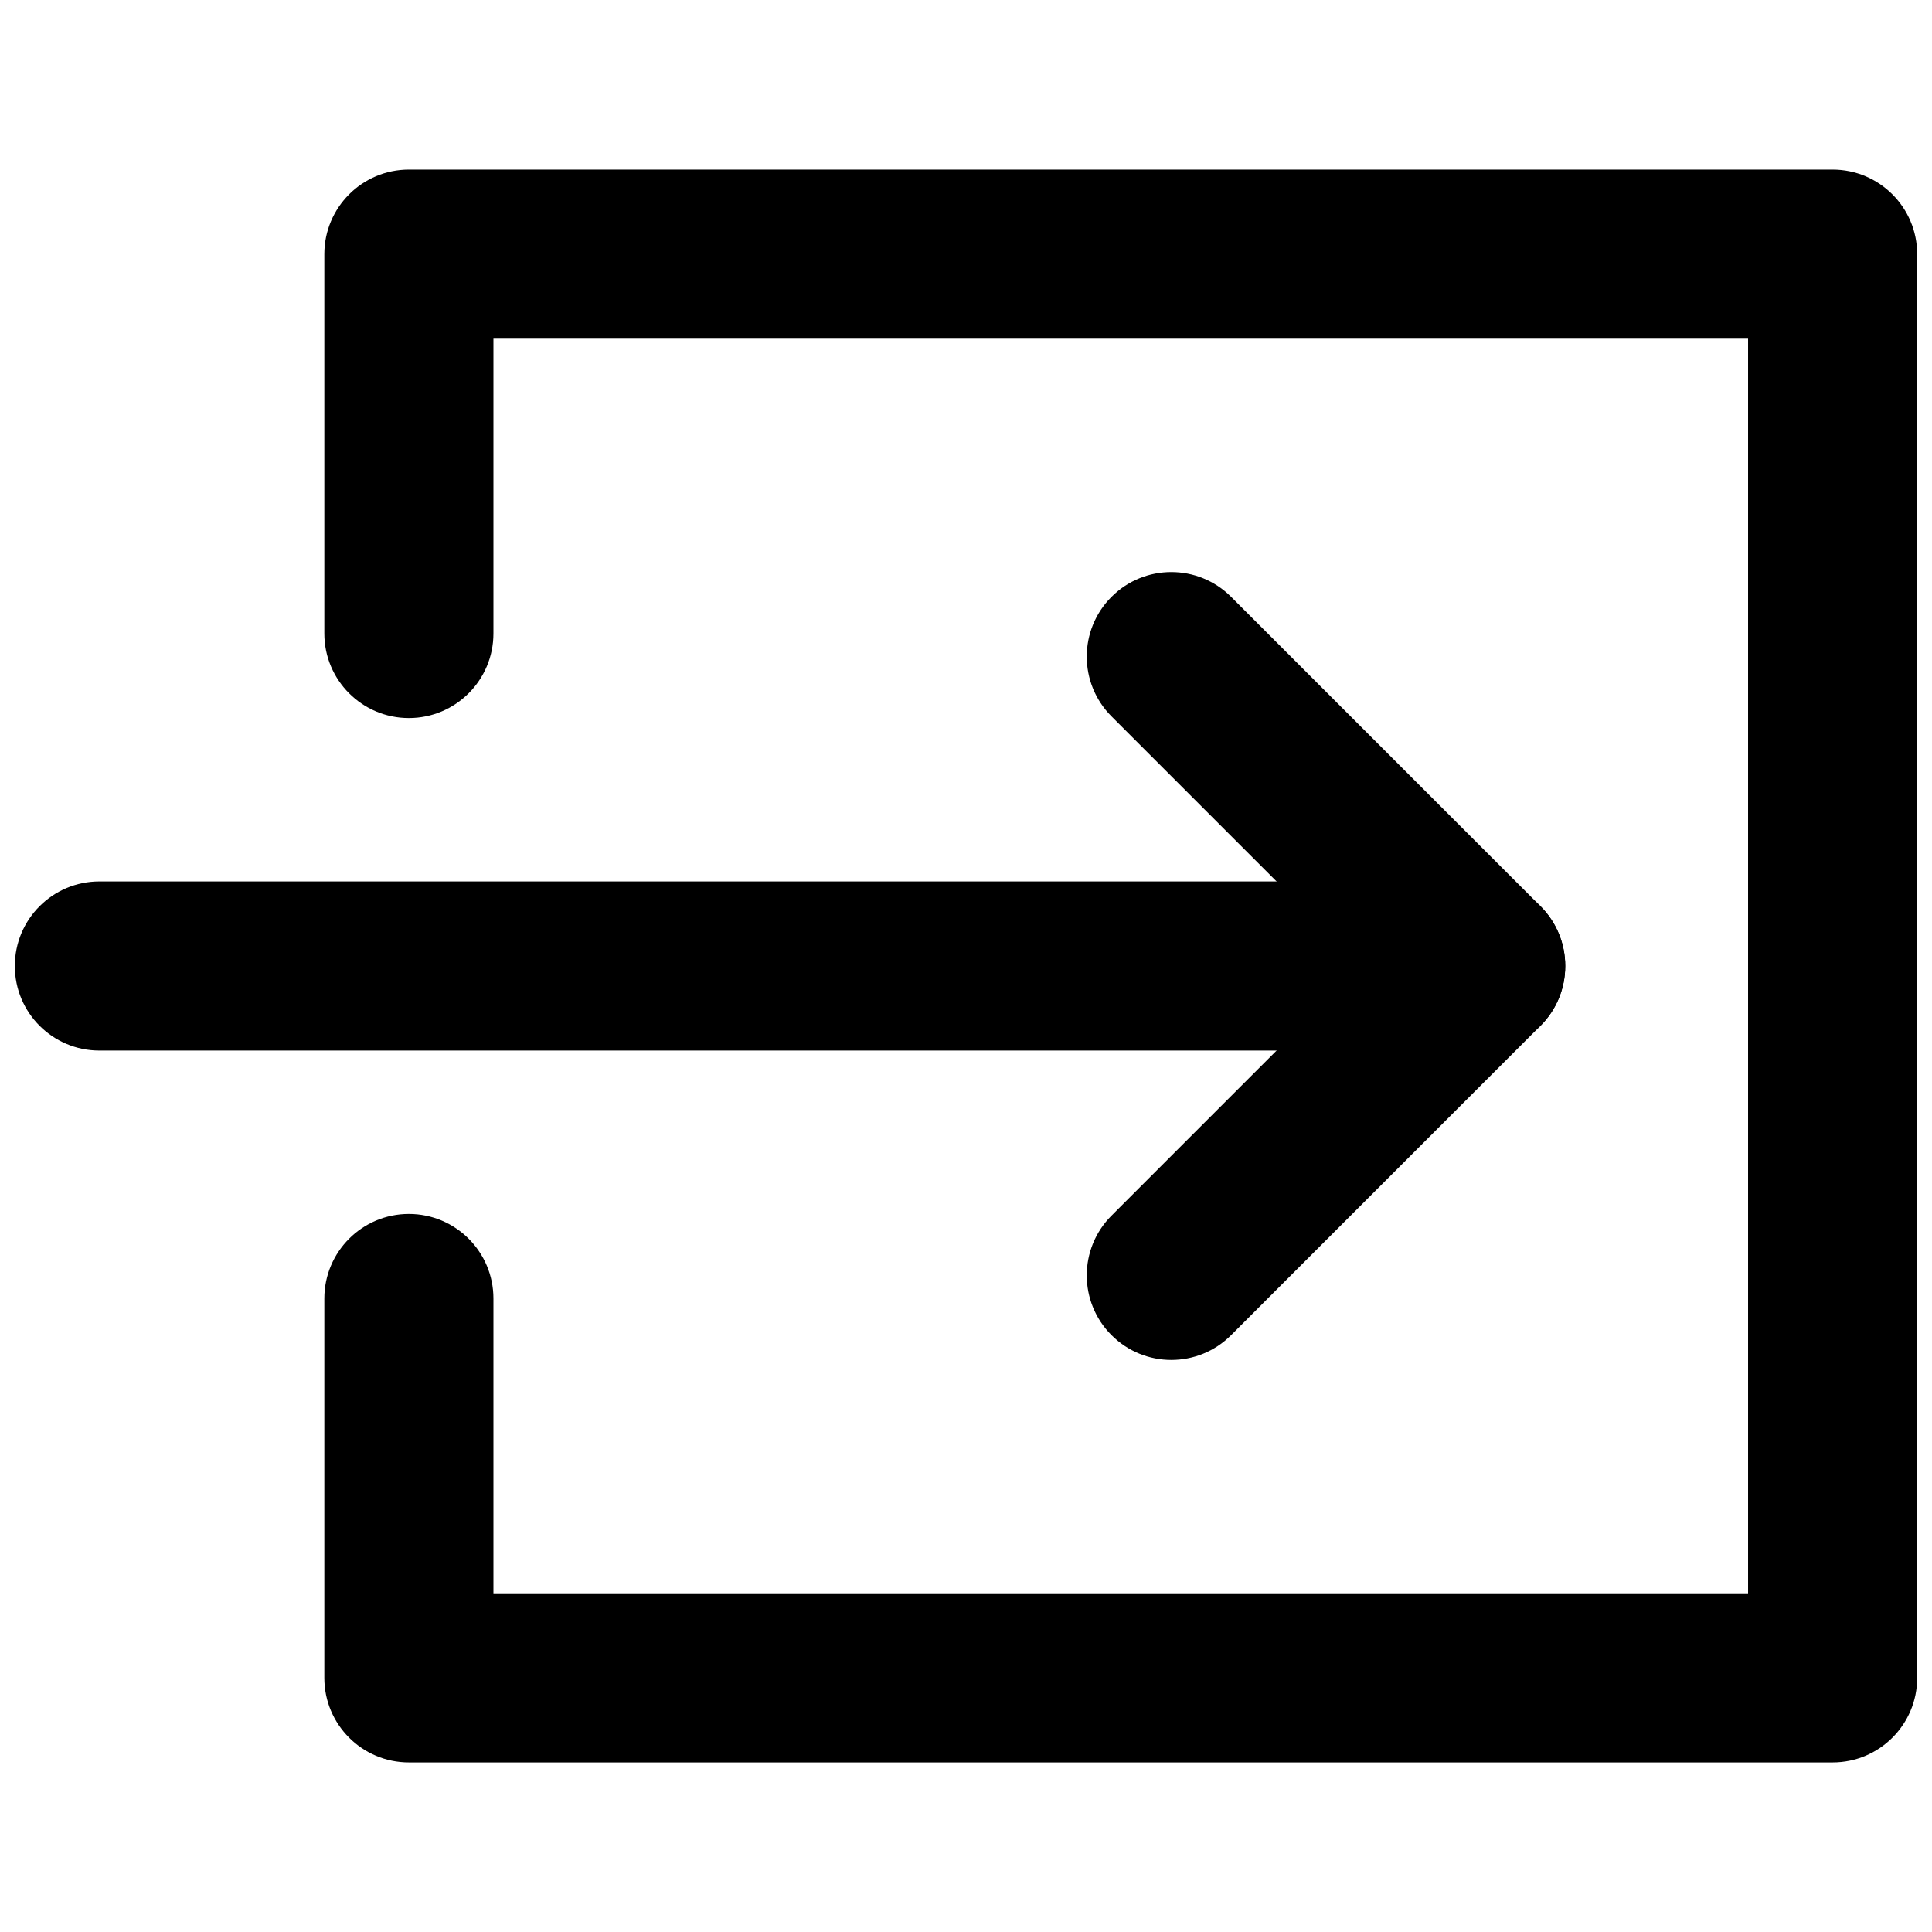 <svg xmlns="http://www.w3.org/2000/svg" xmlns:xlink="http://www.w3.org/1999/xlink" version="1.1" width="70" height="70" viewBox="0 0 256 256" xml:space="preserve">
<desc>Created with Fabric.js 1.7.22</desc>
<defs>
</defs>
<g transform="translate(128 128) scale(0.72 0.72)" style="">
	<g style="stroke: none; stroke-width: 0; stroke-dasharray: none; stroke-linecap: butt; stroke-linejoin: miter; stroke-miterlimit: 10; fill: none; fill-rule: nonzero; opacity: 1;" transform="translate(-175.05 -175.05) scale(3.89 3.89)" >
	<path d="M 69.35 49 H 4 c -2.209 0 -4 -1.791 -4 -4 s 1.791 -4 4 -4 h 65.35 c 2.209 0 4 1.791 4 4 S 71.559 49 69.35 49 z" style="stroke: none; stroke-width: 1; stroke-dasharray: none; stroke-linecap: butt; stroke-linejoin: miter; stroke-miterlimit: 10; fill: rgb(0,0,0); fill-rule: nonzero; opacity: 1;" transform=" matrix(1 0 0 1 0 0) " stroke-linecap="round" />
	<path d="M 54.713 63.638 c -1.023 0 -2.047 -0.391 -2.828 -1.172 c -1.563 -1.562 -1.563 -4.095 0 -5.656 L 63.693 45 L 51.885 33.191 c -1.563 -1.563 -1.563 -4.095 0 -5.657 c 1.561 -1.562 4.094 -1.562 5.656 0 l 14.637 14.637 c 1.563 1.563 1.563 4.095 0 5.657 L 57.541 62.466 C 56.761 63.247 55.736 63.638 54.713 63.638 z" style="stroke: none; stroke-width: 1; stroke-dasharray: none; stroke-linecap: butt; stroke-linejoin: miter; stroke-miterlimit: 10; fill: rgb(0,0,0); fill-rule: nonzero; opacity: 1;" transform=" matrix(1 0 0 1 0 0) " stroke-linecap="round" />
	<path d="M 86 82.679 H 18.643 c -2.209 0 -4 -1.791 -4 -4 V 60.731 c 0 -2.209 1.791 -4 4 -4 s 4 1.791 4 4 v 13.947 H 82 V 15.322 H 22.643 v 13.947 c 0 2.209 -1.791 4 -4 4 s -4 -1.791 -4 -4 V 11.322 c 0 -2.209 1.791 -4 4 -4 H 86 c 2.209 0 4 1.791 4 4 v 67.357 C 90 80.888 88.209 82.679 86 82.679 z" style="stroke: none; stroke-width: 1; stroke-dasharray: none; stroke-linecap: butt; stroke-linejoin: miter; stroke-miterlimit: 10; fill: rgb(0,0,0); fill-rule: nonzero; opacity: 1;" transform=" matrix(1 0 0 1 0 0) " stroke-linecap="round" />
</g>
</g>
</svg>